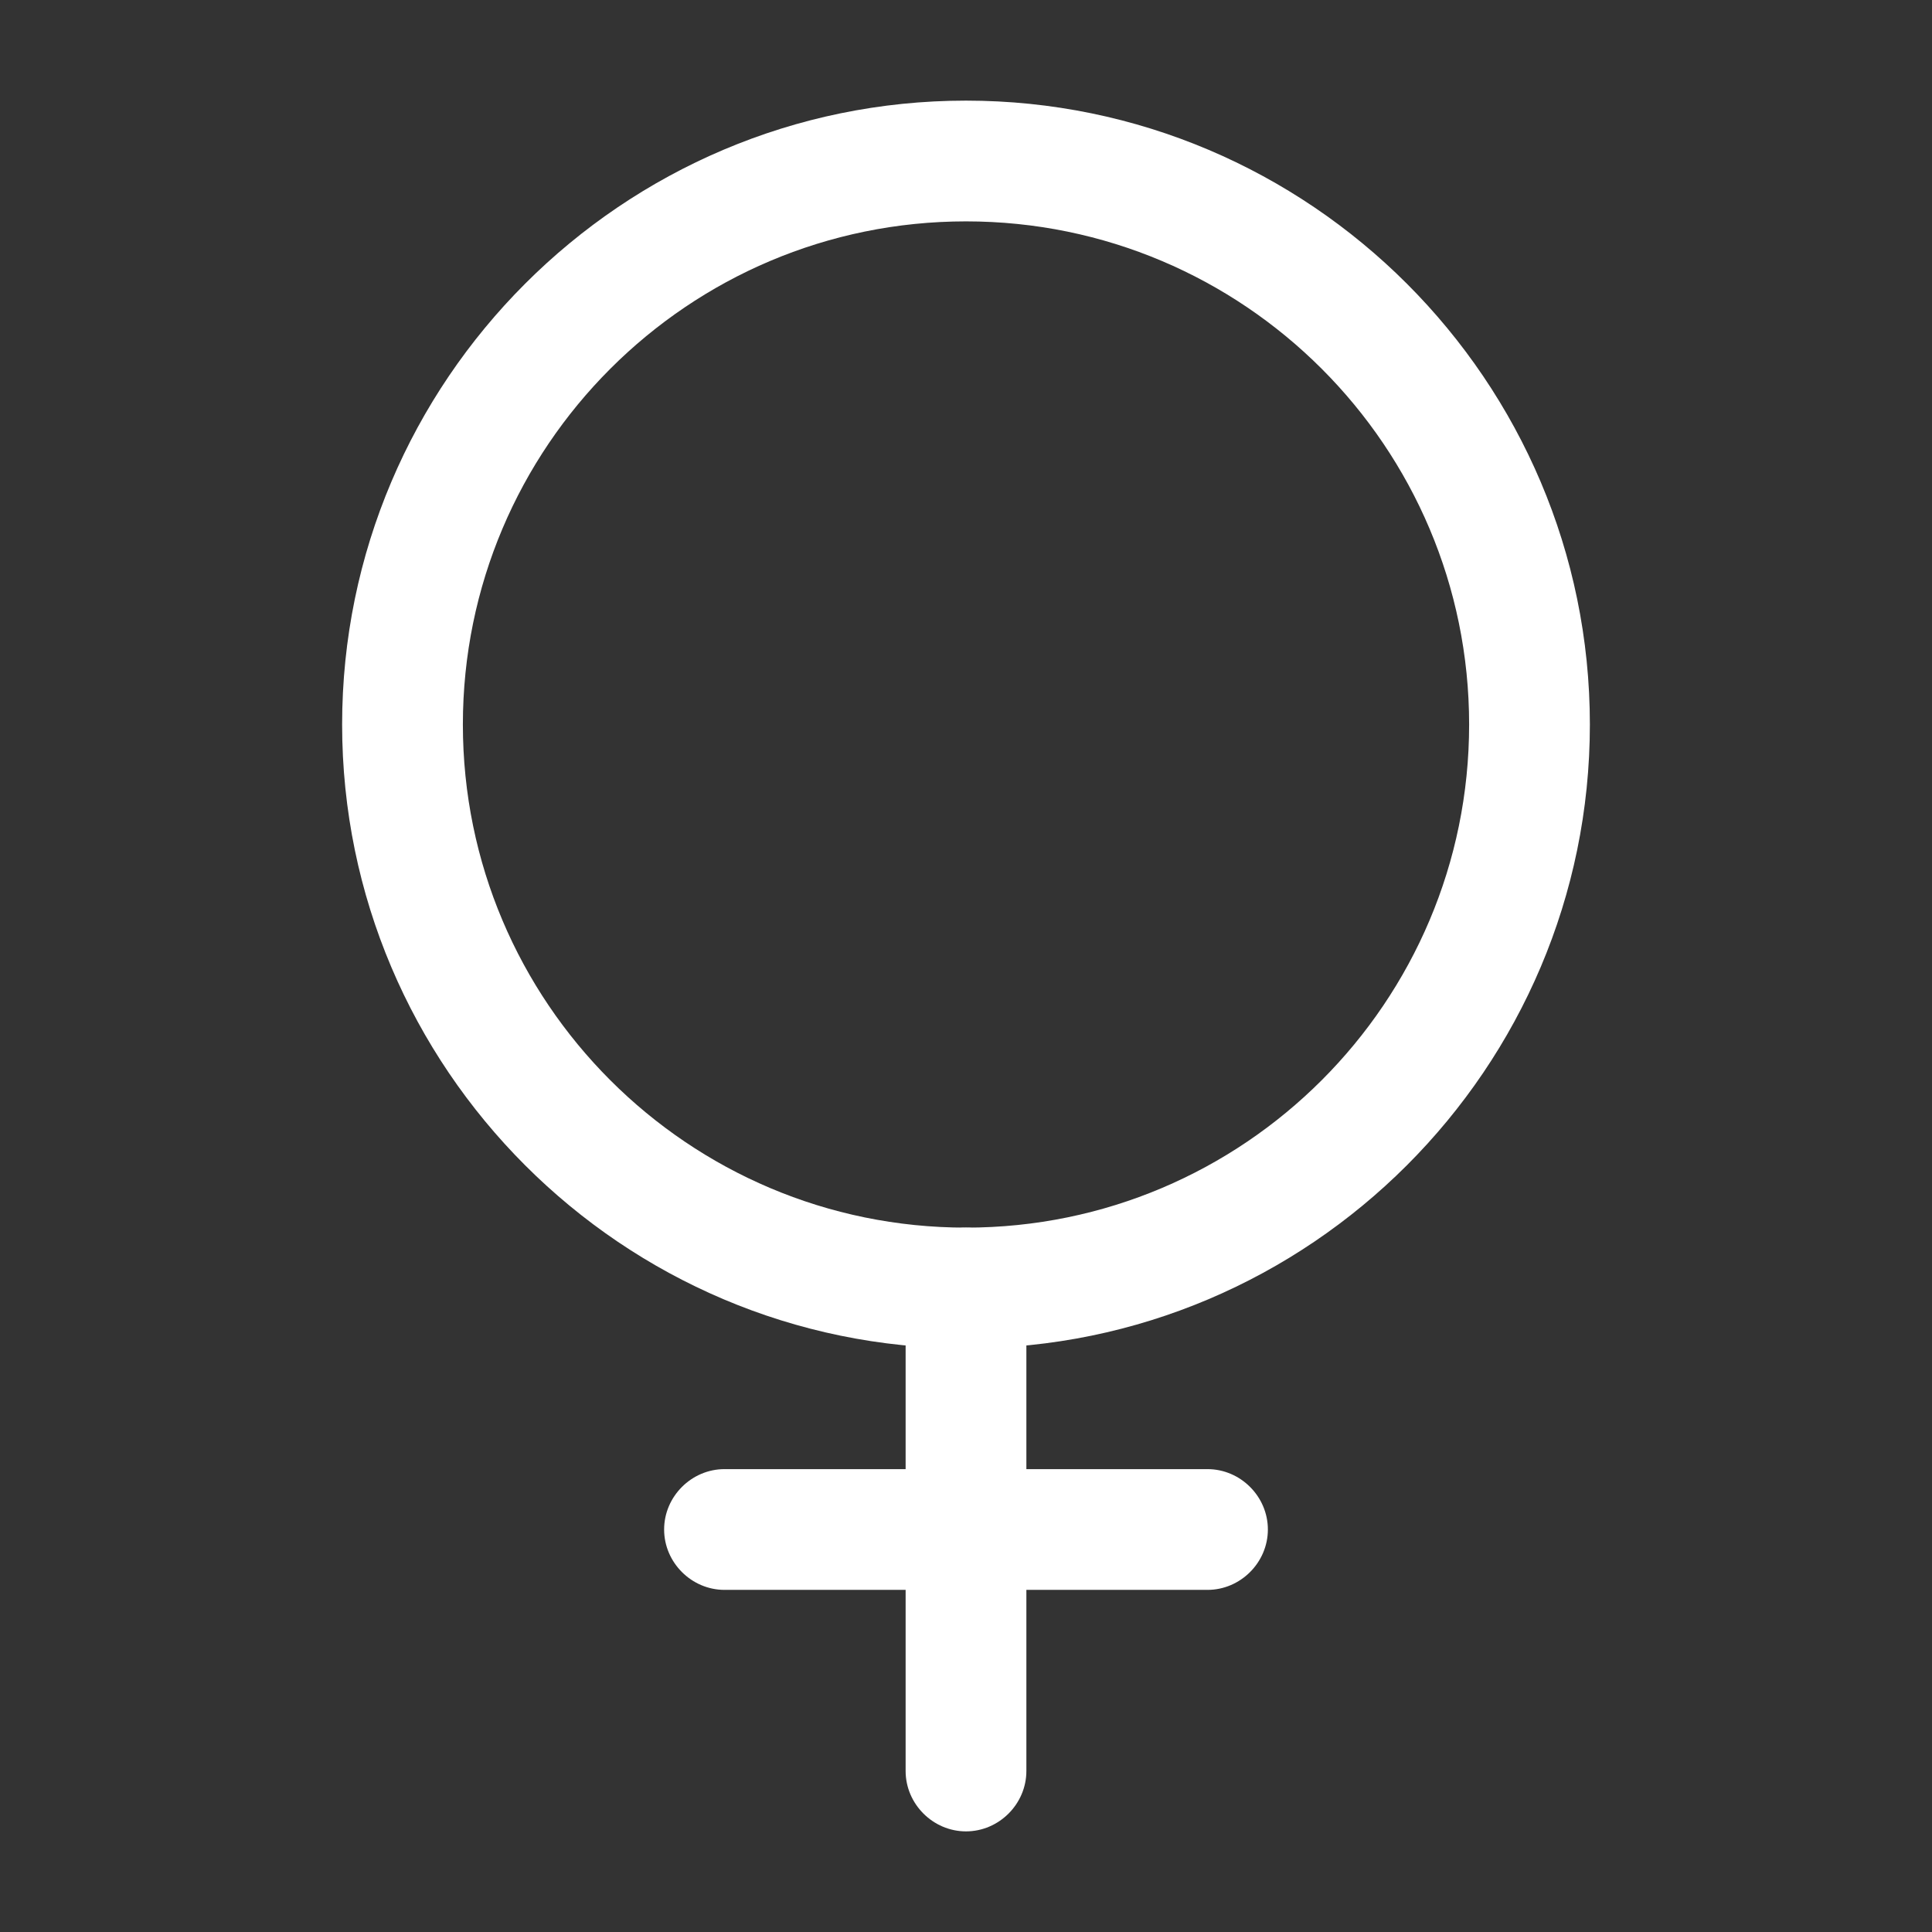 <svg width="24" height="24" viewBox="0 0 24 24" fill="none" xmlns="http://www.w3.org/2000/svg">
<rect x="0" y="0" width="24" height="24" fill="#333333" stroke="none"/>
<path d="M12 16.75C7.73 16.75 4.25 13.27 4.25 9C4.25 4.73 7.73 1.25 12 1.25C16.27 1.25 19.75 4.73 19.75 9C19.75 13.27 16.27 16.75 12 16.75ZM12 2.75C8.55 2.75 5.75 5.55 5.75 9C5.75 12.45 8.55 15.25 12 15.25C15.45 15.25 18.25 12.45 18.25 9C18.25 5.55 15.45 2.75 12 2.75Z" fill="white"/>
<path d="M12 22.75C11.59 22.75 11.25 22.41 11.25 22V16C11.25 15.59 11.59 15.25 12 15.25C12.41 15.25 12.75 15.59 12.75 16V22C12.75 22.41 12.41 22.75 12 22.75Z" fill="white"/>
<path d="M15 19.75H9C8.59 19.75 8.25 19.41 8.25 19C8.25 18.59 8.59 18.25 9 18.25H15C15.41 18.25 15.75 18.59 15.75 19C15.75 19.41 15.41 19.75 15 19.75Z" fill="white"/>
</svg>
